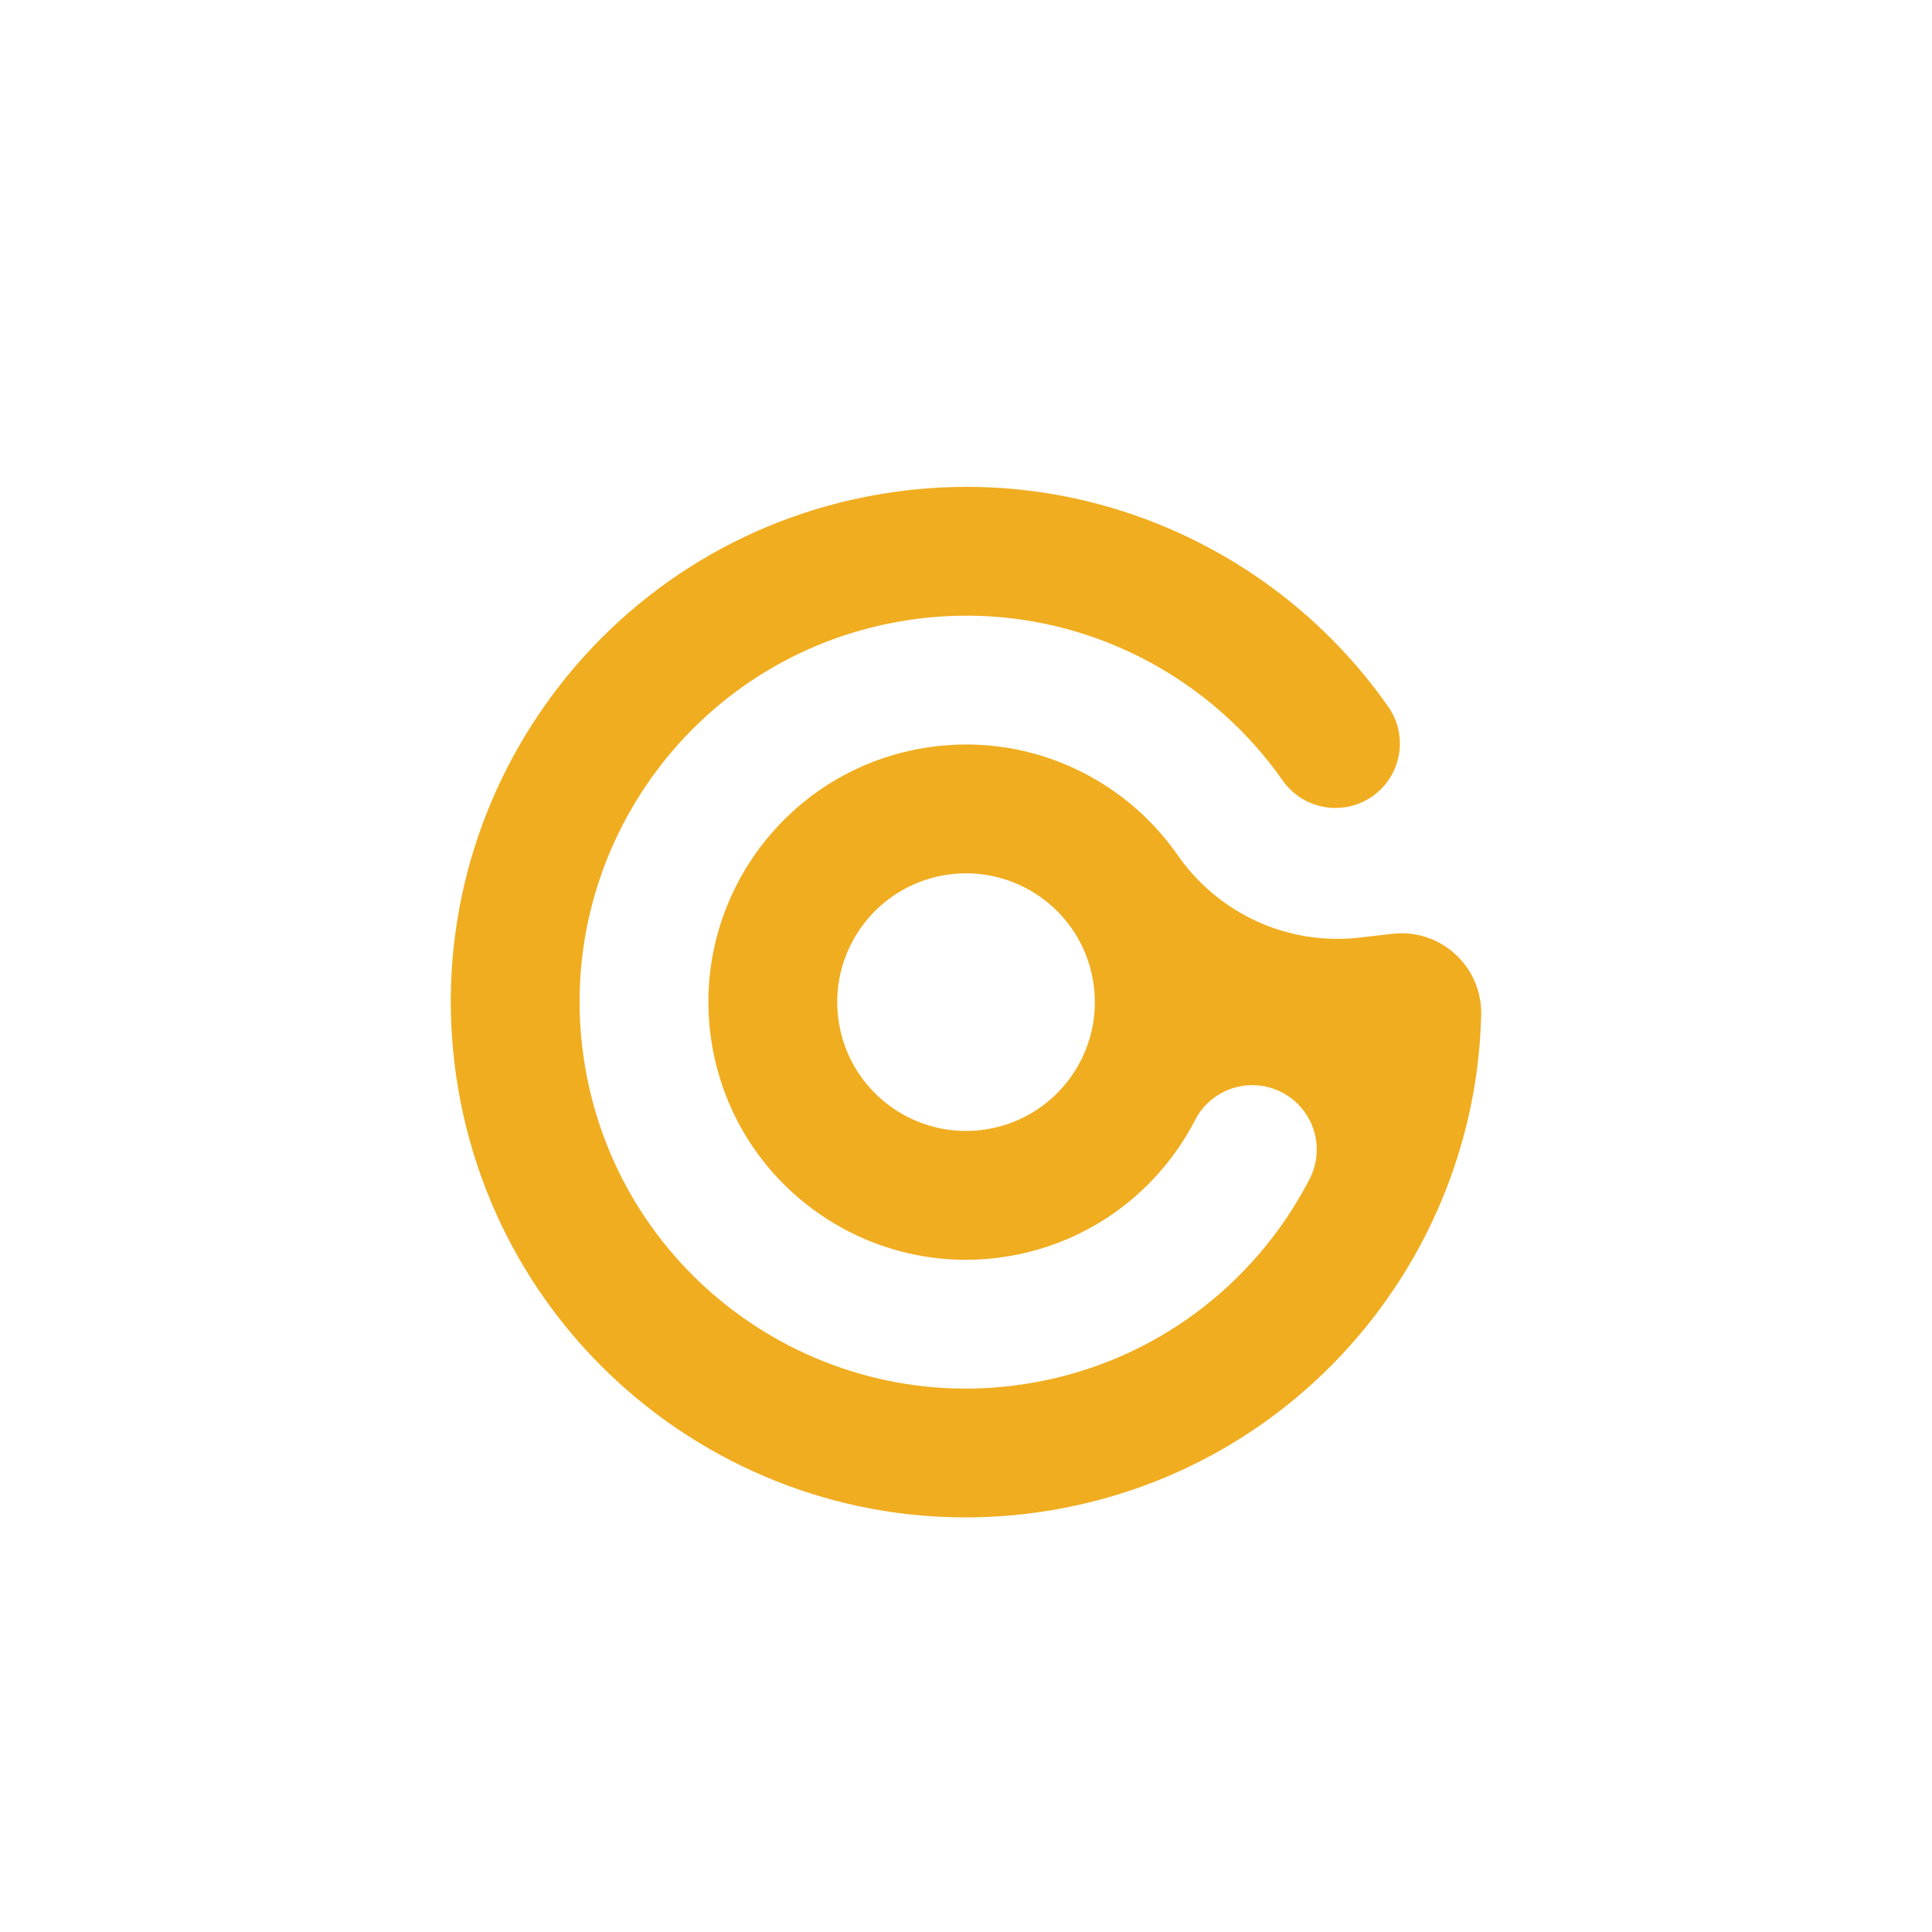 <?xml version="1.0" encoding="utf-8"?>
<!-- Generator: Adobe Illustrator 16.0.0, SVG Export Plug-In . SVG Version: 6.00 Build 0)  -->
<!DOCTYPE svg PUBLIC "-//W3C//DTD SVG 1.1//EN" "http://www.w3.org/Graphics/SVG/1.1/DTD/svg11.dtd">
<svg version="1.1" id="Layer_1" xmlns="http://www.w3.org/2000/svg" xmlns:xlink="http://www.w3.org/1999/xlink" x="0px" y="0px"
	 width="1080px" height="1080px" viewBox="0 0 1080 1080" enable-background="new 0 0 1080 1080" xml:space="preserve">
<path fill="#F0AD20" d="M827.377,558.821c-3.947-23.261-25.243-39.243-48.402-36.901l-1.58,0.184l-0.405,0.05l-15.666,1.805
	l-1.062,0.12c-2.404,0.284-4.797,0.487-7.18,0.609c-38.05,1.935-73.484-16.28-94.478-46.255c-0.021-0.007-0.021-0.018-0.021-0.027
	c-0.224-0.324-0.443-0.641-0.675-0.965c-0.014-0.027-0.033-0.045-0.051-0.075l-0.001-0.01
	c-30.948-43.942-85.364-68.712-141.889-59.139c-78.415,13.292-131.204,87.633-117.923,166.039
	c13.291,78.415,87.633,131.203,166.039,117.923c46.141-7.825,83.397-36.774,103.562-75.261c0.01-0.012,0.01-0.021,0.016-0.043
	c0.22-0.439,0.448-0.881,0.686-1.323c0.033-0.056,0.056-0.108,0.089-0.171c5.108-9.346,14.284-16.346,25.605-18.26
	c19.602-3.315,38.188,9.877,41.515,29.479c1.308,7.697,0.058,15.235-3.11,21.761c-0.249,0.503-0.511,1-0.773,1.496
	c-30.182,57.933-86.179,101.548-155.555,113.306C458.501,793.094,346.991,713.9,327.062,596.293
	c-19.932-117.617,59.261-229.127,176.878-249.06c51.54-8.729,101.913,1.574,143.921,25.802
	c27.011,15.583,50.562,36.93,68.735,62.667c0.267,0.371,0.521,0.733,0.771,1.104c0.025,0.048,0.062,0.083,0.097,0.128
	c7.795,10.639,21.18,16.573,35.076,14.22c19.602-3.314,32.805-21.904,29.488-41.506c-0.851-5.044-2.719-9.661-5.35-13.689
	c-0.01-0.01-0.022-0.028-0.023-0.038c-0.366-0.53-0.733-1.058-1.11-1.586c-21.013-29.791-47.412-55.171-77.538-74.945
	c-58.672-38.502-131.466-55.794-206.099-43.138C335.088,302.825,229.499,451.5,256.082,608.317
	C282.65,765.14,431.325,870.729,588.144,844.156c137.791-23.357,236.029-140.983,239.807-275.568
	c0.006-0.031,0.002-0.062,0.01-0.093c0.013-0.637,0.033-1.283,0.044-1.939c0.012-0.071,0.013-0.143,0.004-0.222
	C828.017,563.861,827.807,561.349,827.377,558.821z M552.056,631.188c-39.202,6.639-76.38-19.754-83.019-58.957
	c-6.644-39.213,19.754-76.379,58.957-83.018c39.212-6.644,76.38,19.753,83.018,58.956
	C617.654,587.38,591.258,624.546,552.056,631.188z"/>
</svg>

